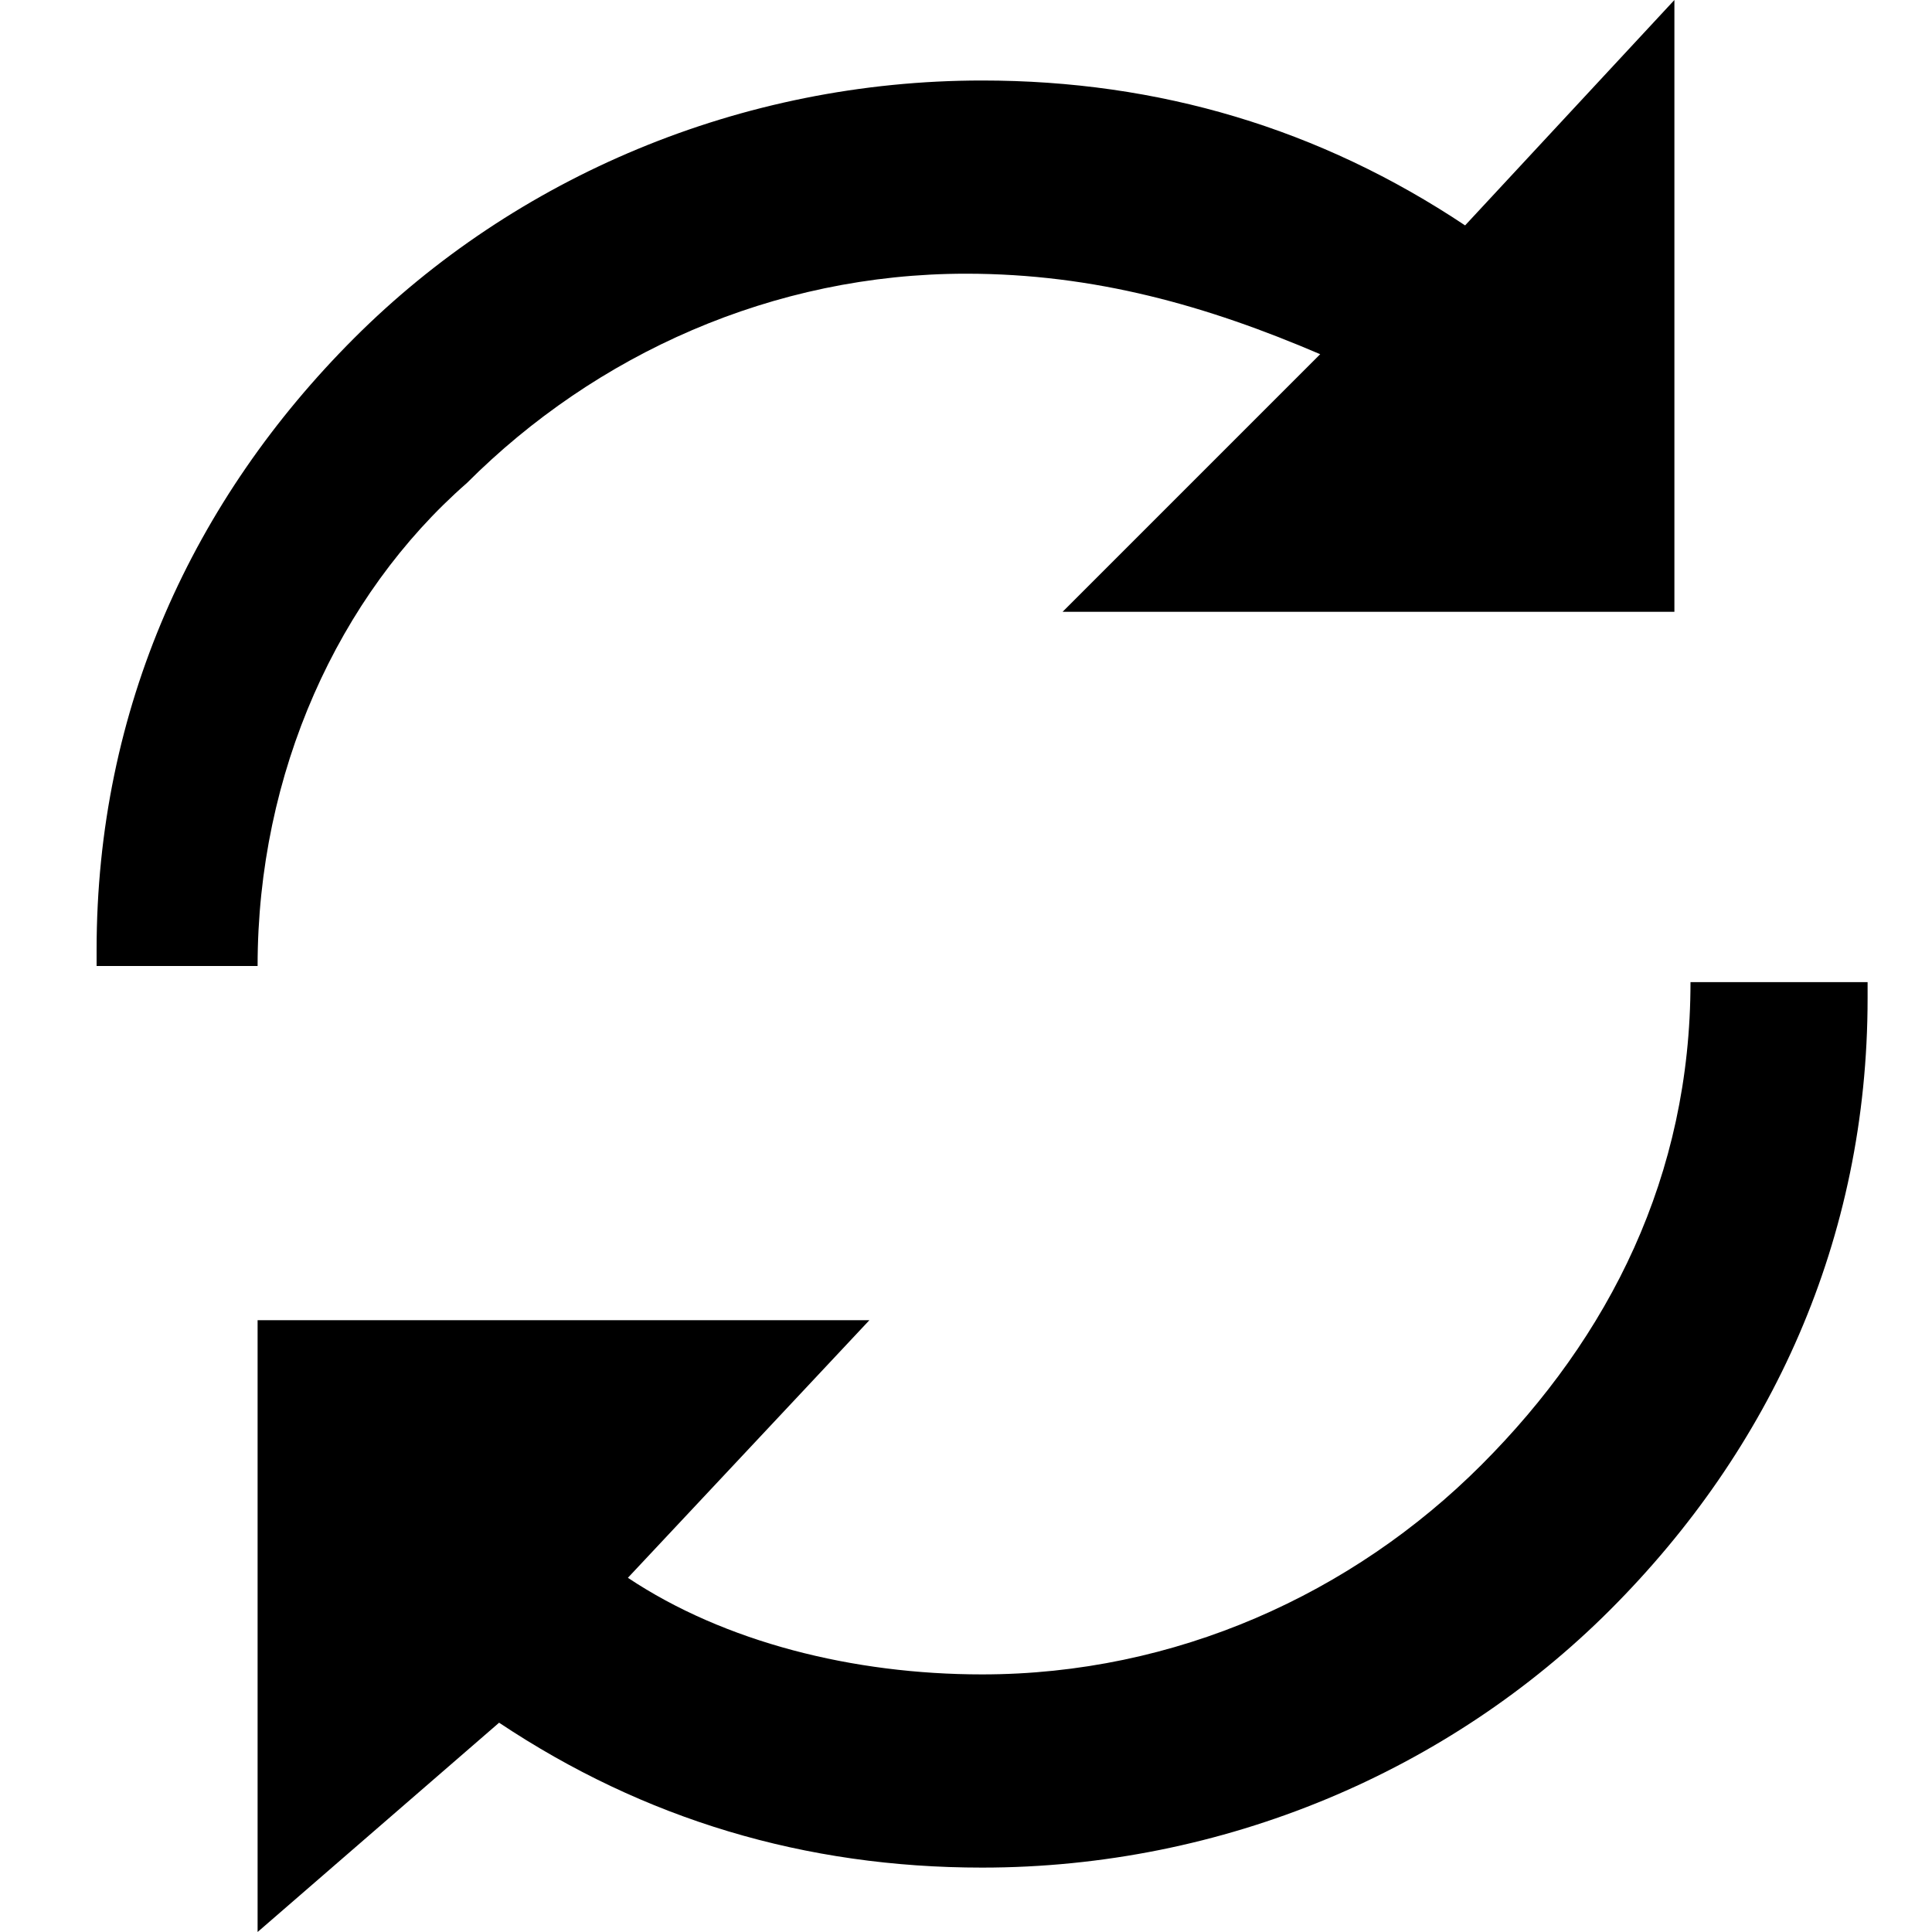 <?xml version="1.0" encoding="utf-8"?>
<!-- Generator: Adobe Illustrator 21.0.0, SVG Export Plug-In . SVG Version: 6.00 Build 0)  -->
<svg version="1.1" xmlns="http://www.w3.org/2000/svg" xmlns:xlink="http://www.w3.org/1999/xlink" x="0px" y="0px"
	 viewBox="0 0 12 12" style="enable-background:new 0 0 12 12;" xml:space="preserve">
<style type="text/css">
	.st0{fill:none;stroke:#000000;stroke-miterlimit:10;}
	.st1{fill:#808080;stroke:#FFFFFF;stroke-width:0.212;stroke-miterlimit:10;}
	.st2{fill:#808080;stroke:#FFFFFF;stroke-width:0.25;stroke-miterlimit:10;}
	.st3{fill:#FFFFFF;stroke:#000000;stroke-width:0.25;stroke-miterlimit:10;}
	.st4{fill:#EC1C24;}
	.st5{fill:#FFFFFF;}
	.st6{opacity:0;}
	.st7{fill:none;stroke:#EB008B;stroke-width:0.25;stroke-miterlimit:10;}
	.st8{clip-path:url(#SVGID_2_);}
</style>
<g id="Letters">
	<path d="M1.6,8.2h3.8L3.9,9.8c0.6,0.4,1.4,0.6,2.2,0.6c1.2,0,2.3-0.5,3.1-1.3c0.8-0.8,1.3-1.8,1.3-3c0,0,0,0,0,0l1.1,0
		c0,0,0,0,0,0.1c0,1.5-0.6,2.8-1.6,3.8c-1,1-2.4,1.6-3.9,1.6c-1.1,0-2.1-0.3-3-0.9L1.6,12L1.6,8.2z M10.4,3.8H6.6l1.6-1.6
		C7.5,1.9,6.8,1.7,6,1.7c-1.2,0-2.3,0.5-3.1,1.3C2.1,3.7,1.6,4.8,1.6,6c0,0,0,0,0,0L0.6,6c0,0,0,0,0-0.1c0-1.5,0.6-2.8,1.6-3.8
		c1-1,2.4-1.6,3.9-1.6c1.1,0,2.1,0.3,3,0.9L10.4,0L10.4,3.8z"/>
</g>
<g id="Guidelines">
</g>
</svg>
